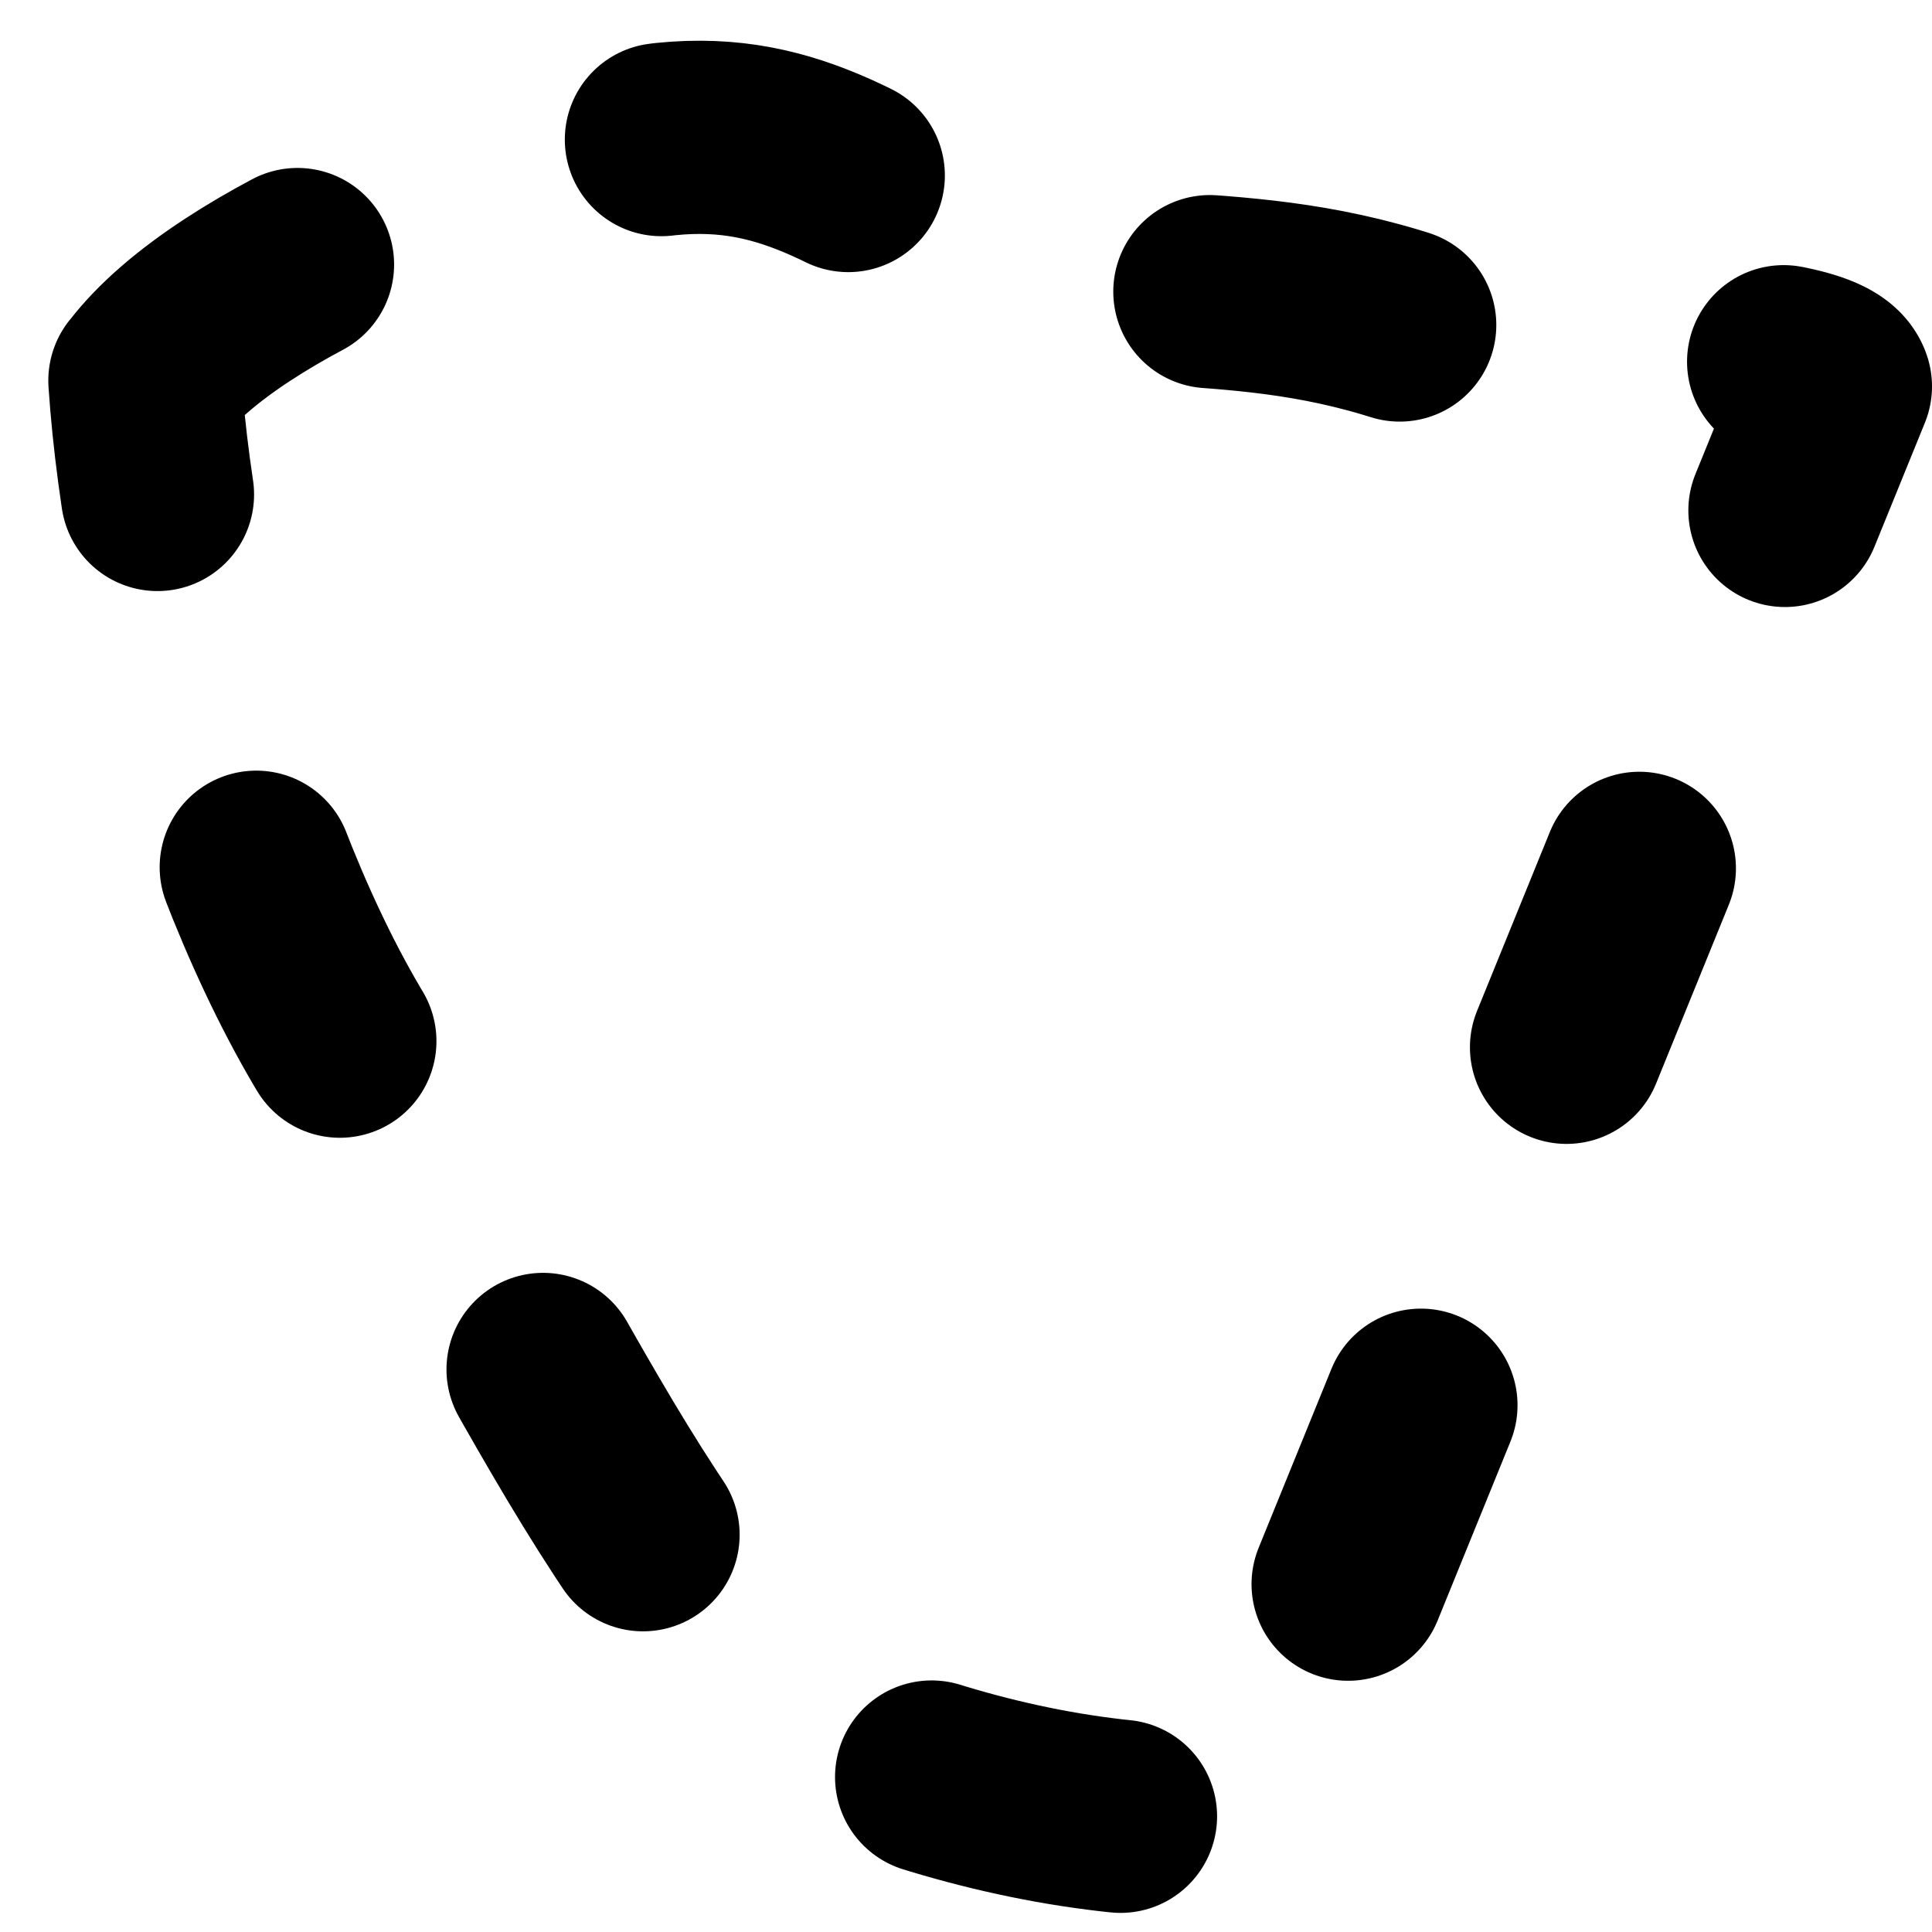 <svg xmlns="http://www.w3.org/2000/svg" xmlns:svg="http://www.w3.org/2000/svg" id="svg2" width="40" height="40" version="1.1" xml:space="preserve"><g id="g10" transform="matrix(1.25,0,0,-1.25,0,40)"><path id="path4687" d="m 2.4,25.693 c 1.421,1.872 5.696,3.443 8,3.907 2.304,0.464 3.565,-0.424 5.6,-1.6 2.035,-1.176 4.262,-0.419 7.316,-1.426 C 24.543,26.152 30.132,26.432 30.4,25.6 L 20.741,1.857 c -2.081,-0.112 -4.17,0.279 -6.13,0.983 C 11.033,4.124 8.69,10.567 6.4,13.6 4.11,16.634 2.655,21.904 2.4,25.696" style="fill:none;stroke:#000;stroke-width:3.2;stroke-linecap:round;stroke-linejoin:round;stroke-miterlimit:4;stroke-dasharray:3.2,6.4;stroke-dashoffset:0"/></g></svg>